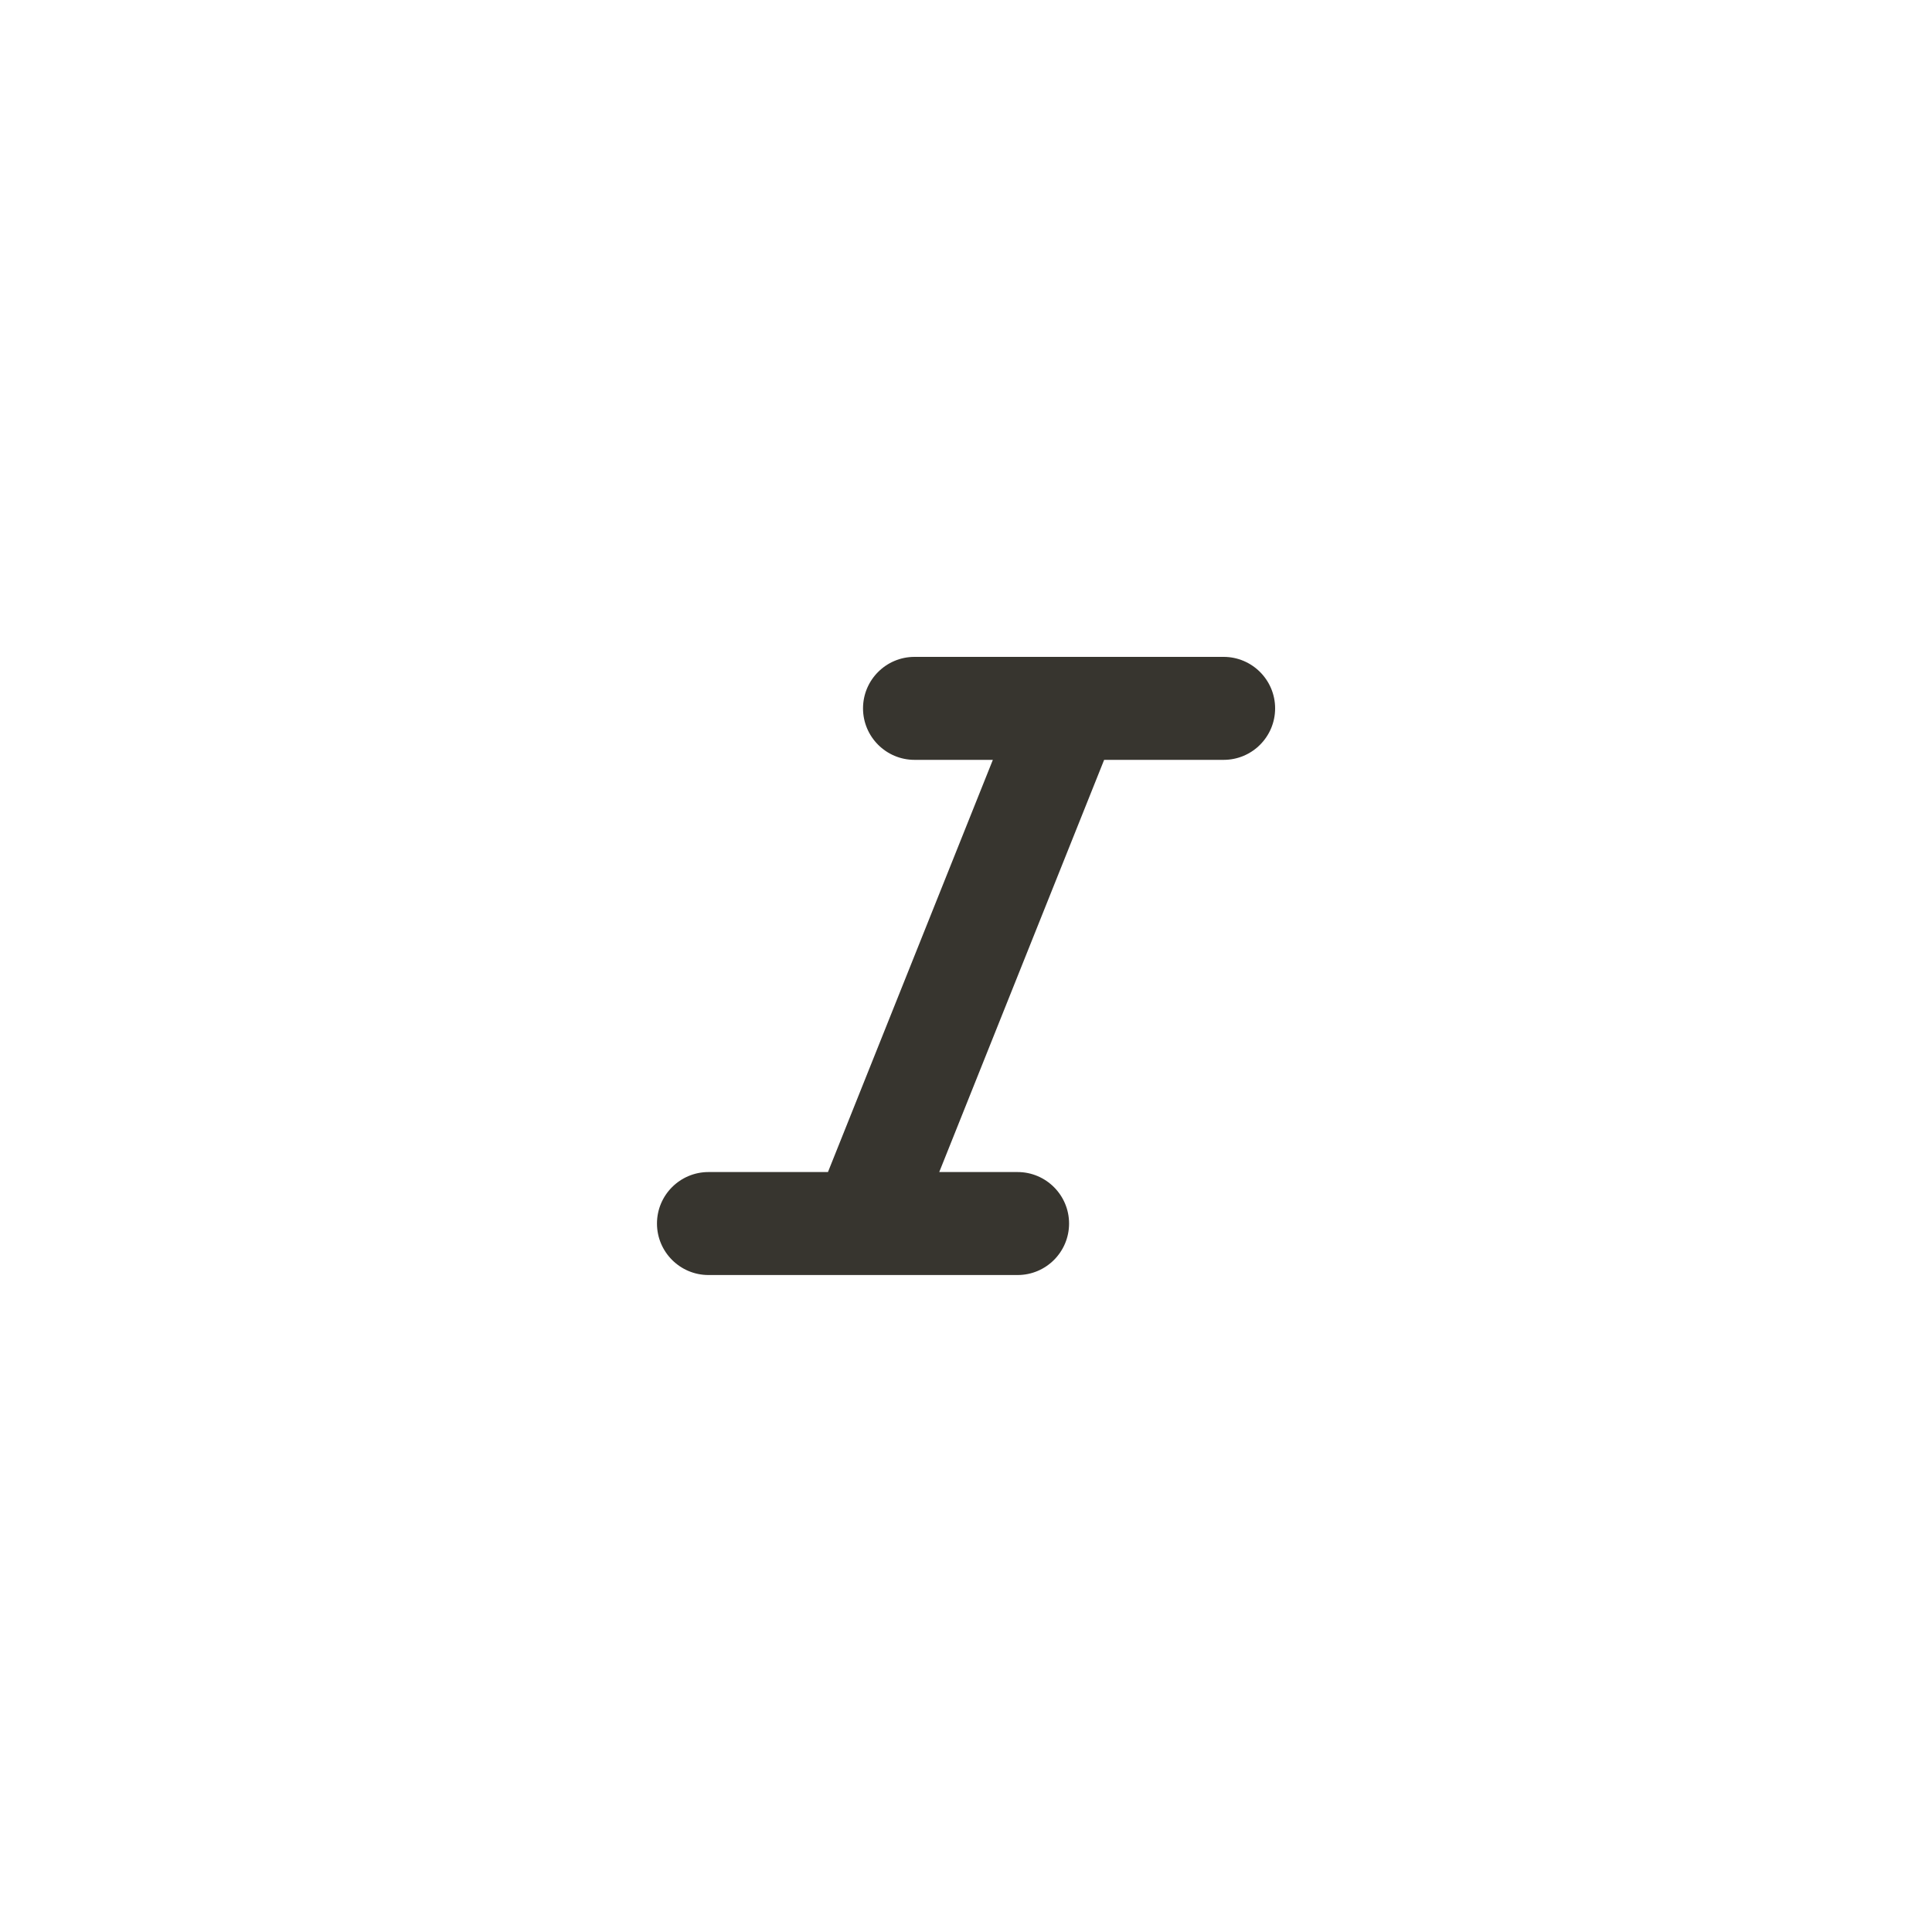 <!-- Generated by IcoMoon.io -->
<svg version="1.1" xmlns="http://www.w3.org/2000/svg" width="40" height="40" viewBox="0 0 40 40">
<title>ul-italic</title>
<path fill="#37352f" d="M25.334 13.6h-6.4c-0.589 0-1.066 0.478-1.066 1.066s0.478 1.066 1.066 1.066v0h1.622l-3.414 8.534h-2.474c-0.589 0-1.066 0.478-1.066 1.066s0.478 1.066 1.066 1.066v0h6.4c0.589 0 1.066-0.478 1.066-1.066s-0.478-1.066-1.066-1.066v0h-1.622l3.414-8.534h2.474c0.589 0 1.066-0.478 1.066-1.066s-0.478-1.066-1.066-1.066v0z"></path>
</svg>
